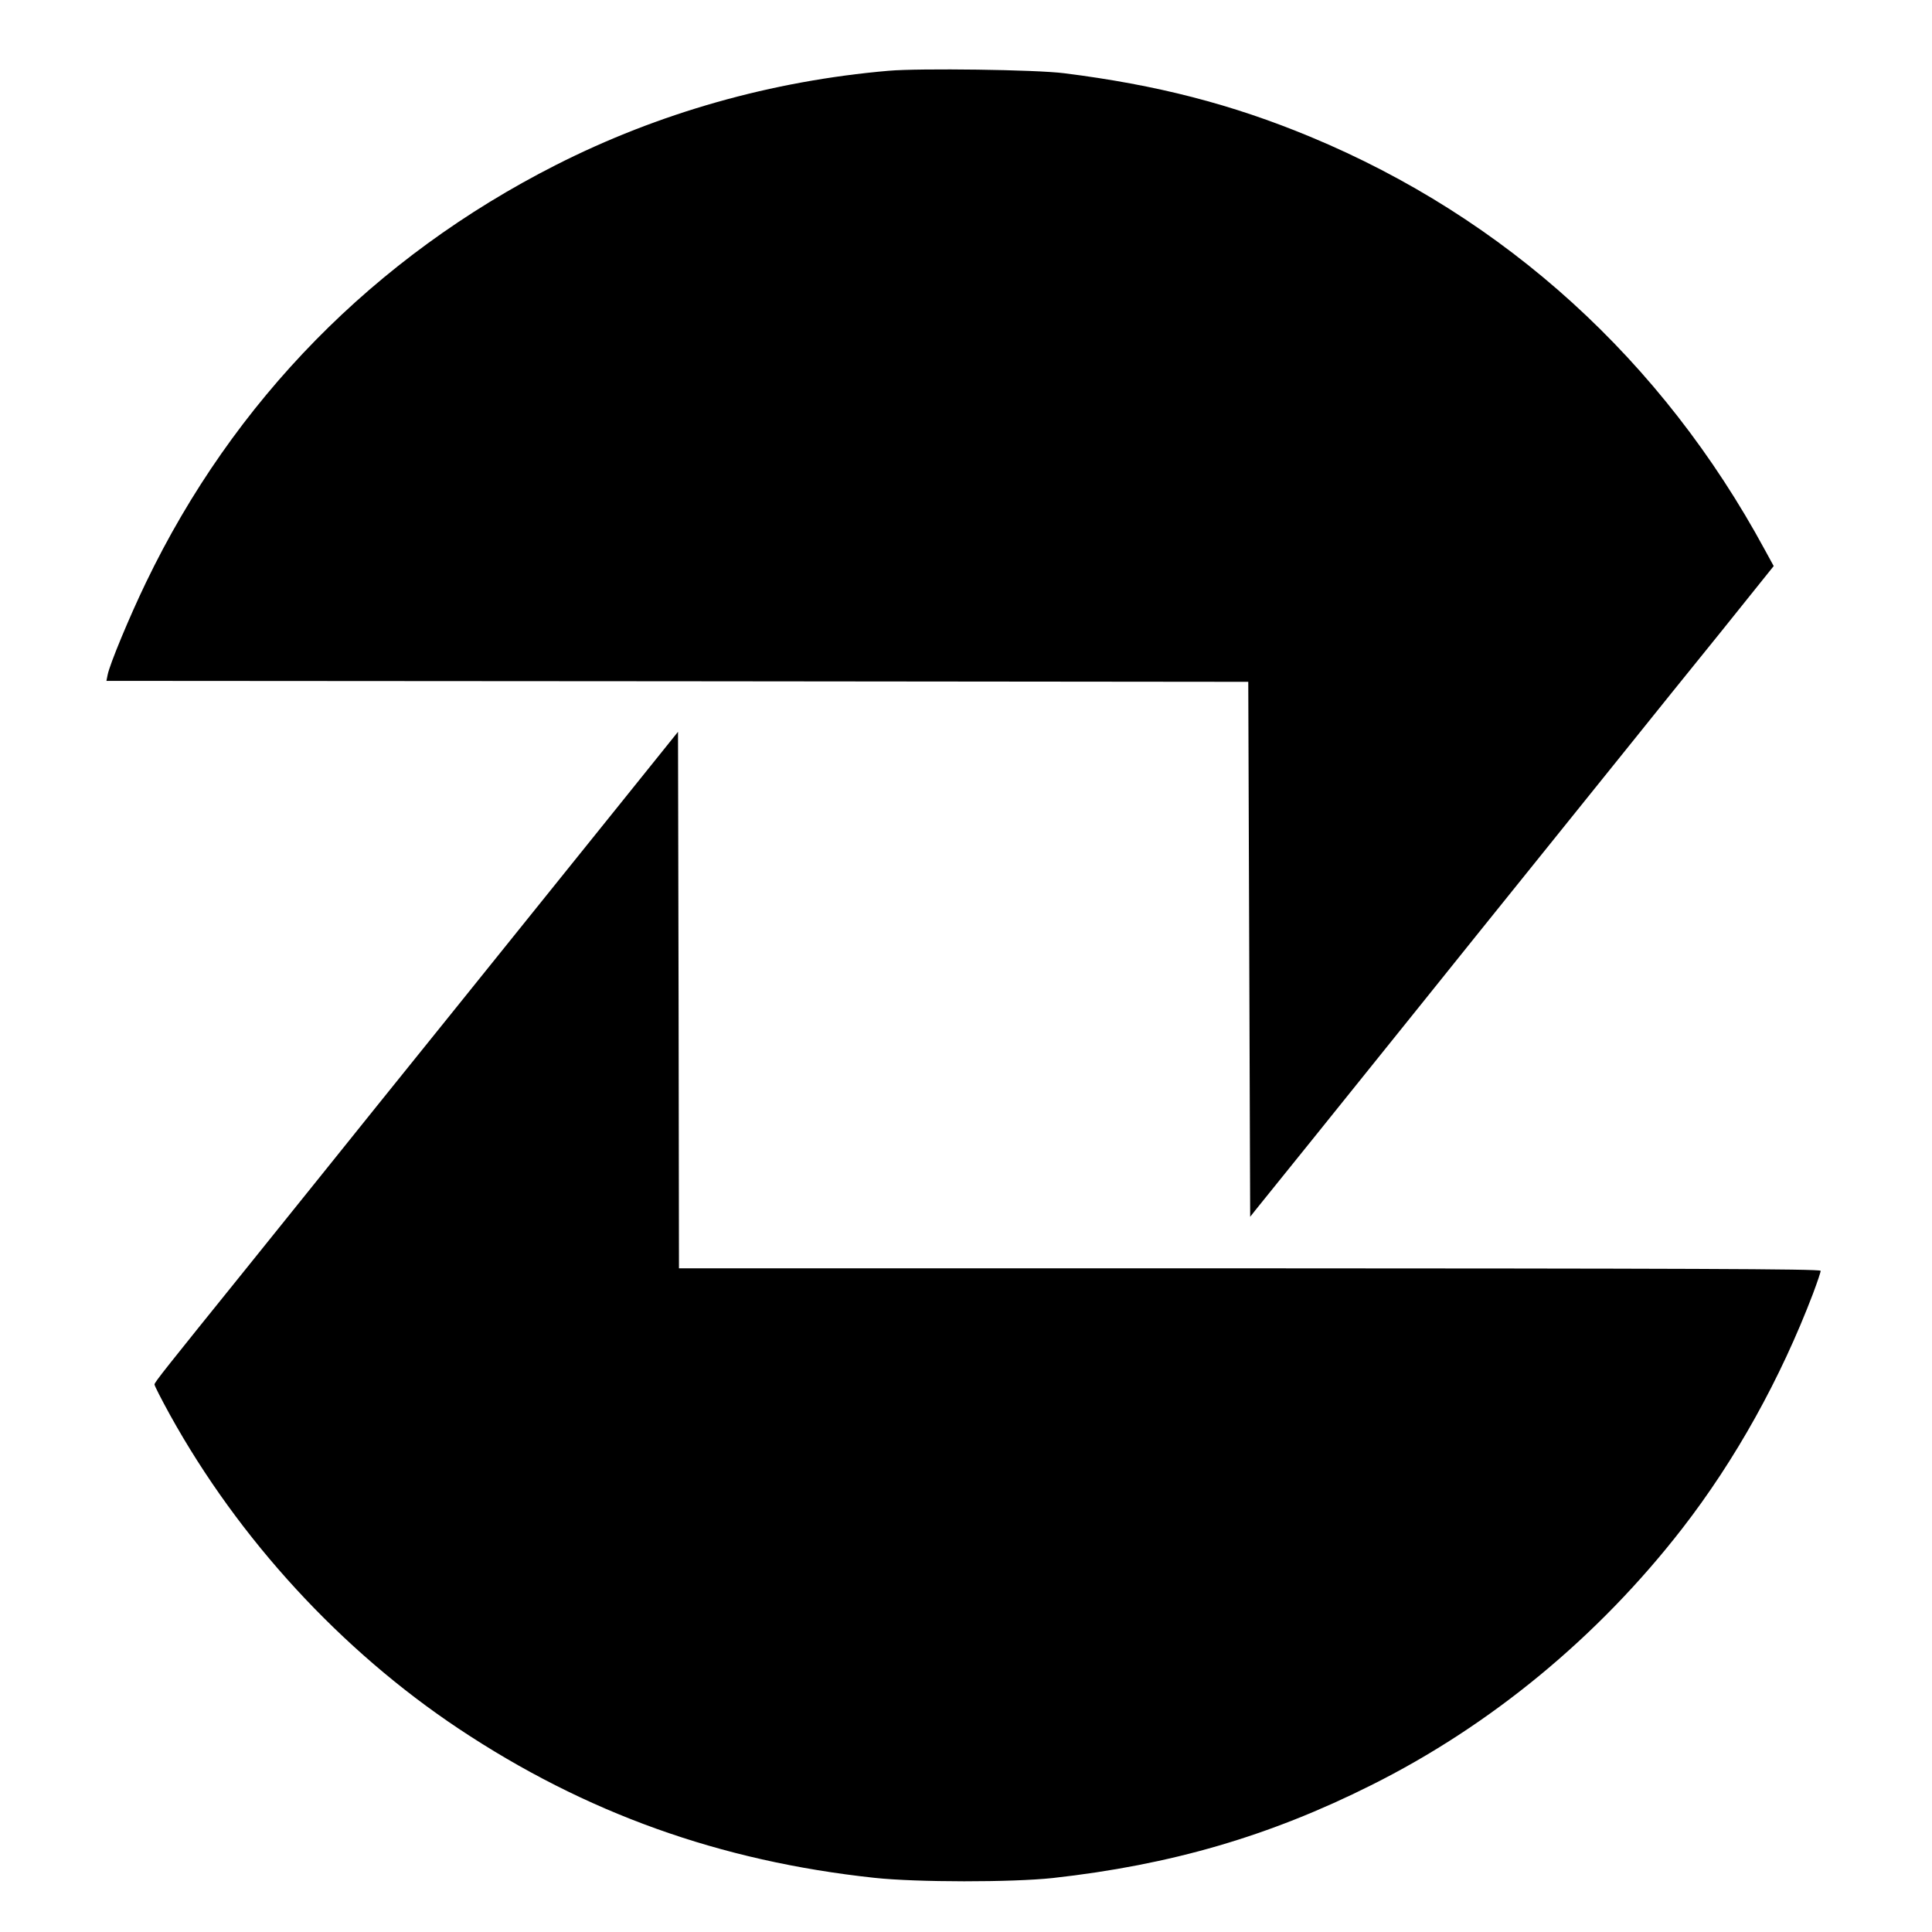 <?xml version="1.0" standalone="no"?>
<!DOCTYPE svg PUBLIC "-//W3C//DTD SVG 20010904//EN"
 "http://www.w3.org/TR/2001/REC-SVG-20010904/DTD/svg10.dtd">
<svg version="1.0" xmlns="http://www.w3.org/2000/svg"
 width="1013pt" height="1013pt" viewBox="0 0 1013 1013"
 preserveAspectRatio="xMidYMid meet">
<g transform="translate(0,1013) scale(0.1,-0.1)"
fill="#000000" stroke="none">
<path d="M4660 9759 c-614 -53 -1207 -221 -1745 -494 -952 -483 -1691 -1236
-2150 -2190 -84 -174 -191 -430 -201 -485 l-6 -30 2993 -2 2994 -3 5 -1402 5
-1403 26 33 c14 17 151 187 304 377 153 190 409 509 571 710 161 201 429 534
595 740 166 206 389 483 495 615 106 132 319 397 474 588 l280 349 -47 86
c-538 993 -1360 1740 -2383 2165 -412 171 -805 272 -1290 333 -148 19 -758 27
-920 13z"/>
<path d="M3215 5870 c-187 -232 -558 -693 -824 -1024 -266 -330 -589 -731
-717 -891 -128 -159 -304 -378 -391 -486 -413 -512 -473 -587 -473 -598 0 -7
37 -79 81 -159 361 -652 897 -1235 1514 -1646 664 -442 1370 -695 2180 -782
223 -24 720 -24 935 -1 620 69 1135 219 1670 487 627 313 1190 778 1630 1345
280 361 516 786 686 1232 24 64 42 118 40 120 -9 10 -686 12 -3213 13 l-2773
0 -2 1407 -3 1406 -340 -423z"/>
</g>
</svg>
